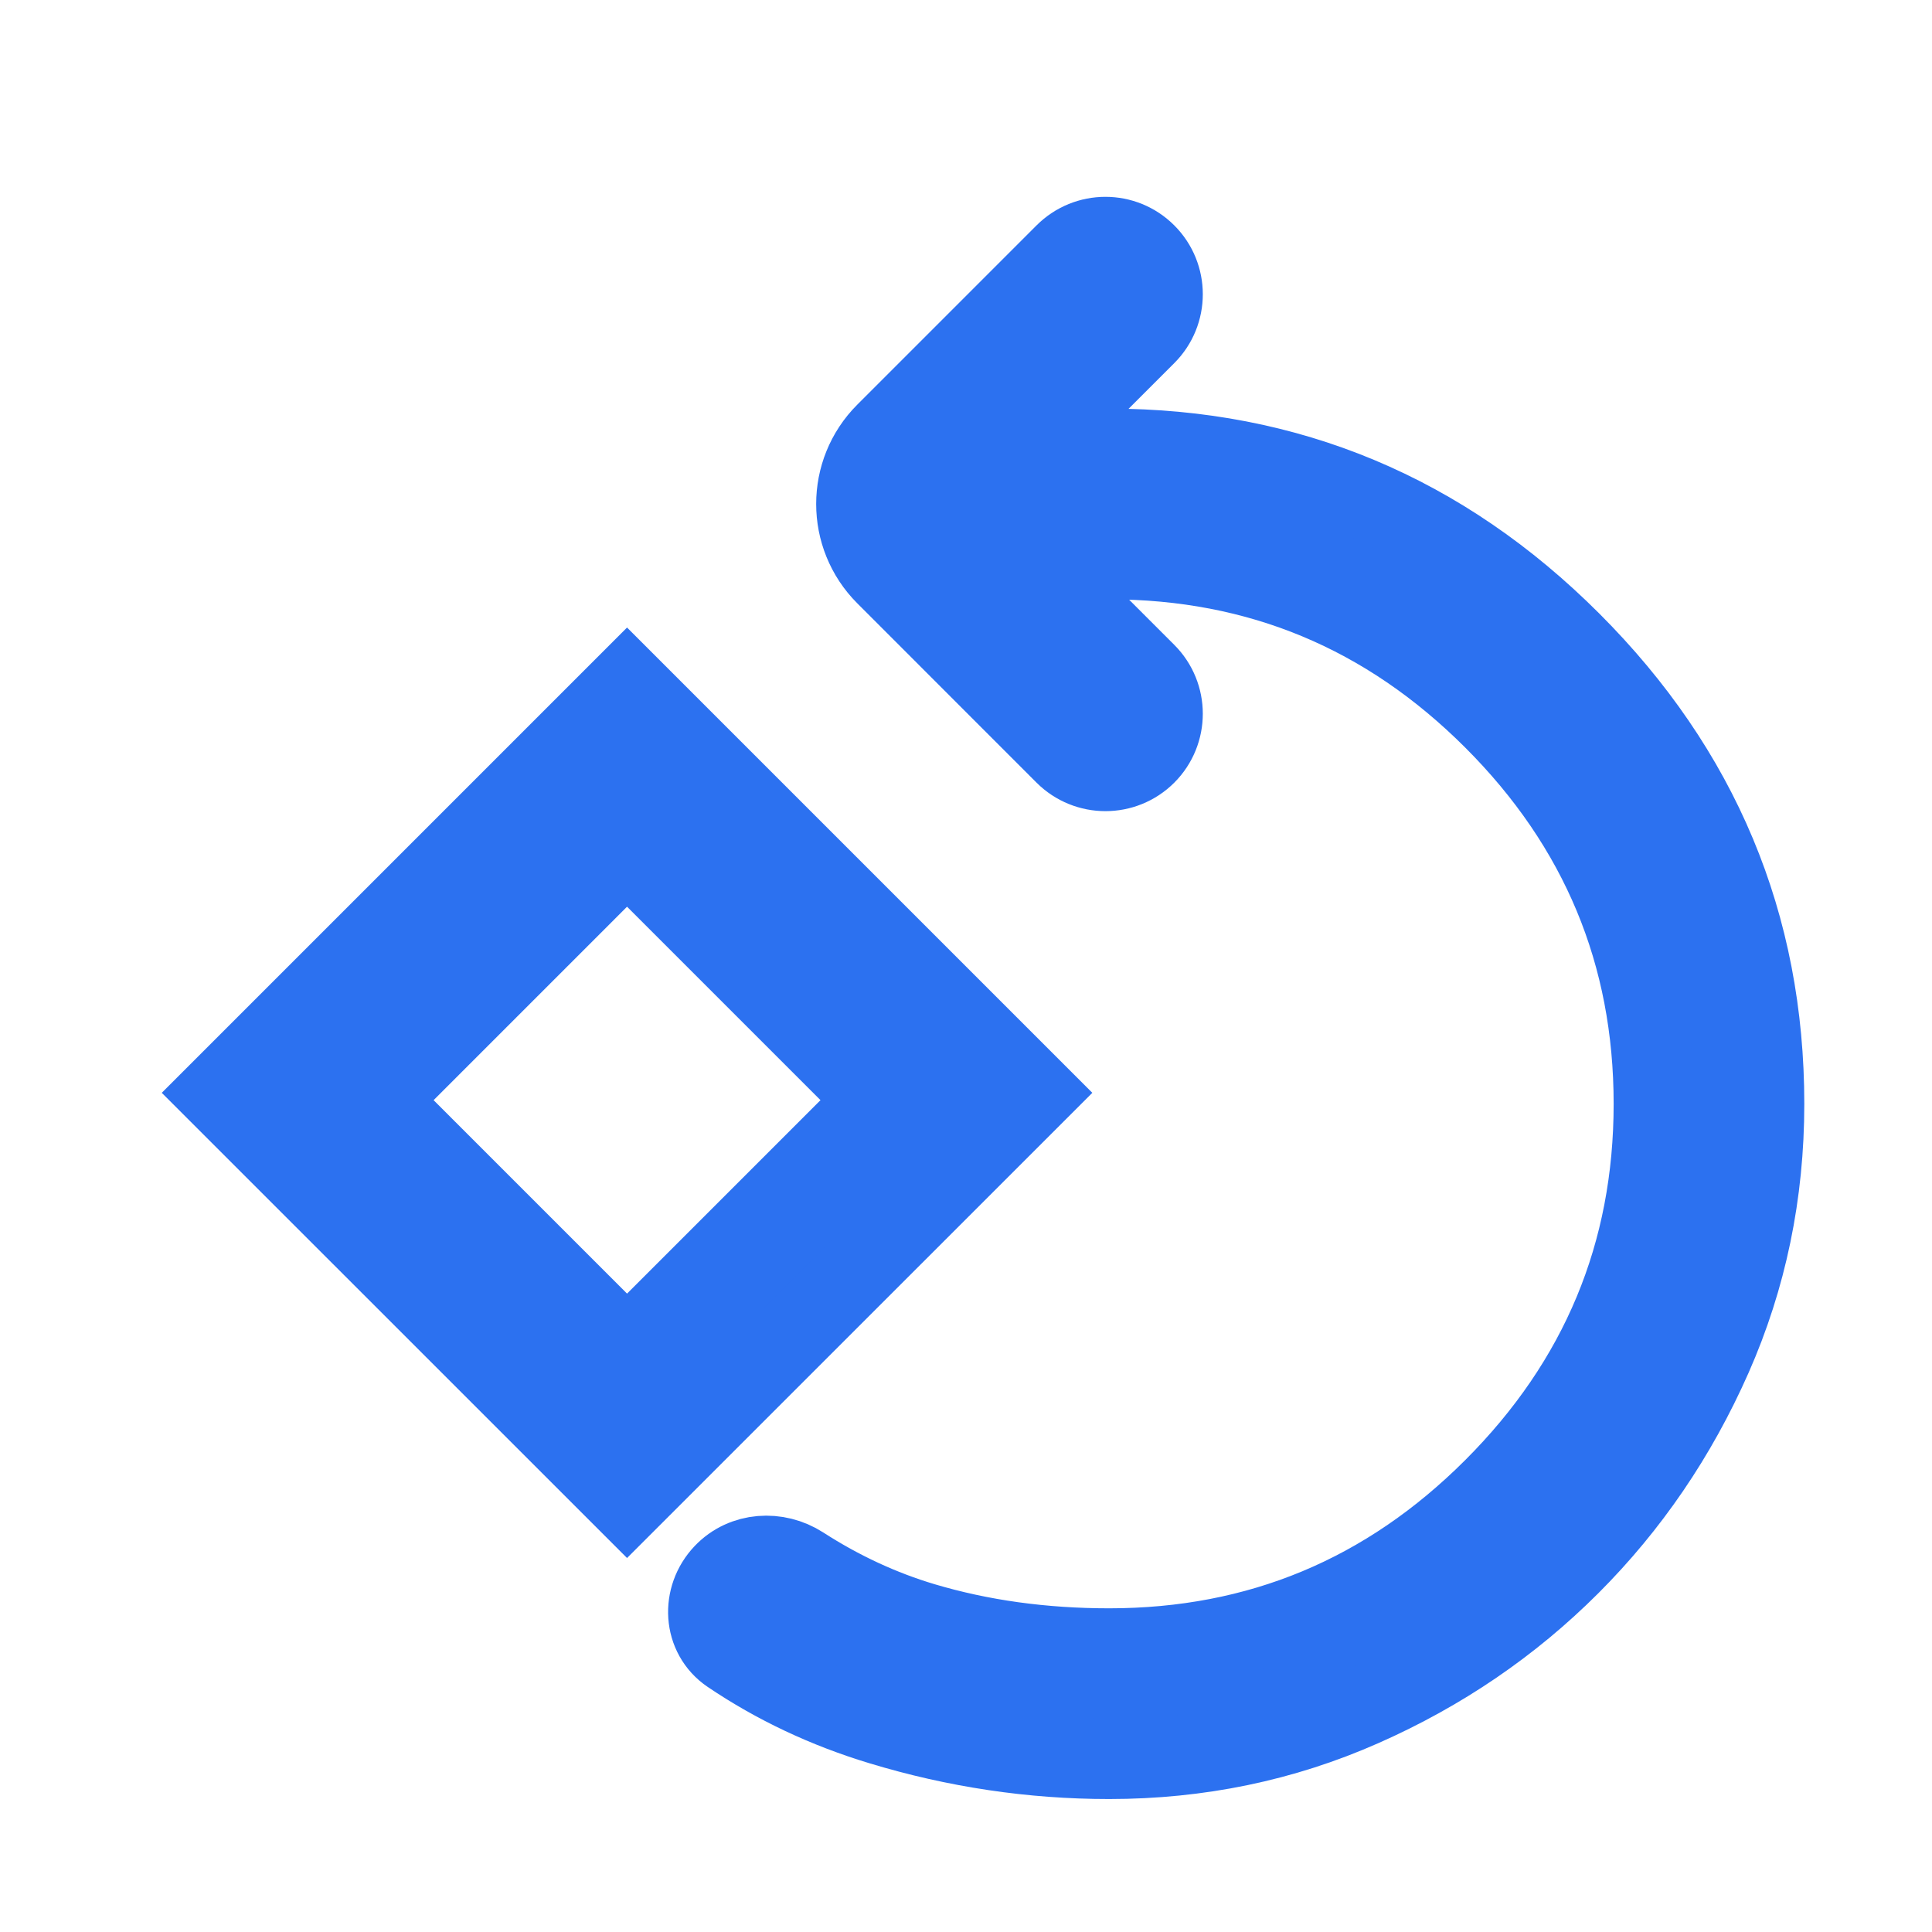 <svg width="25" height="25" viewBox="0 0 25 25" fill="none" xmlns="http://www.w3.org/2000/svg">
<path d="M14.352 22.76C13.352 22.76 12.368 22.613 11.4 22.319C10.689 22.104 10.039 21.797 9.448 21.398C9.098 21.161 9.074 20.669 9.366 20.363C9.628 20.088 10.053 20.062 10.372 20.267C10.876 20.592 11.401 20.835 11.947 20.998C12.693 21.22 13.495 21.331 14.352 21.331C16.288 21.331 17.947 20.641 19.328 19.26C20.709 17.879 21.4 16.22 21.4 14.284C21.4 12.347 20.709 10.688 19.328 9.307C17.947 7.926 16.288 7.236 14.352 7.236C13.983 7.236 13.798 7.682 14.059 7.943L14.828 8.712C15.117 9.001 15.117 9.47 14.828 9.76C14.539 10.049 14.07 10.049 13.78 9.76L11.461 7.44C10.954 6.933 10.954 6.11 11.461 5.603L13.78 3.284C14.07 2.994 14.539 2.994 14.828 3.284C15.117 3.573 15.117 4.042 14.828 4.331L14.059 5.1C13.798 5.361 13.983 5.807 14.352 5.807C16.669 5.807 18.662 6.641 20.328 8.307C21.995 9.974 22.828 11.966 22.828 14.284C22.828 15.442 22.602 16.534 22.15 17.557C21.697 18.581 21.086 19.478 20.316 20.248C19.546 21.018 18.65 21.629 17.626 22.081C16.602 22.534 15.511 22.76 14.352 22.76ZM8.114 19.426L2.828 14.141L8.114 8.855L13.4 14.141L8.114 19.426ZM8.114 17.474L11.352 14.236L8.114 10.998L4.876 14.236L8.114 17.474Z" fill="#2C71F0" stroke="#2C71F0" stroke-width="1.039"/>
</svg>
